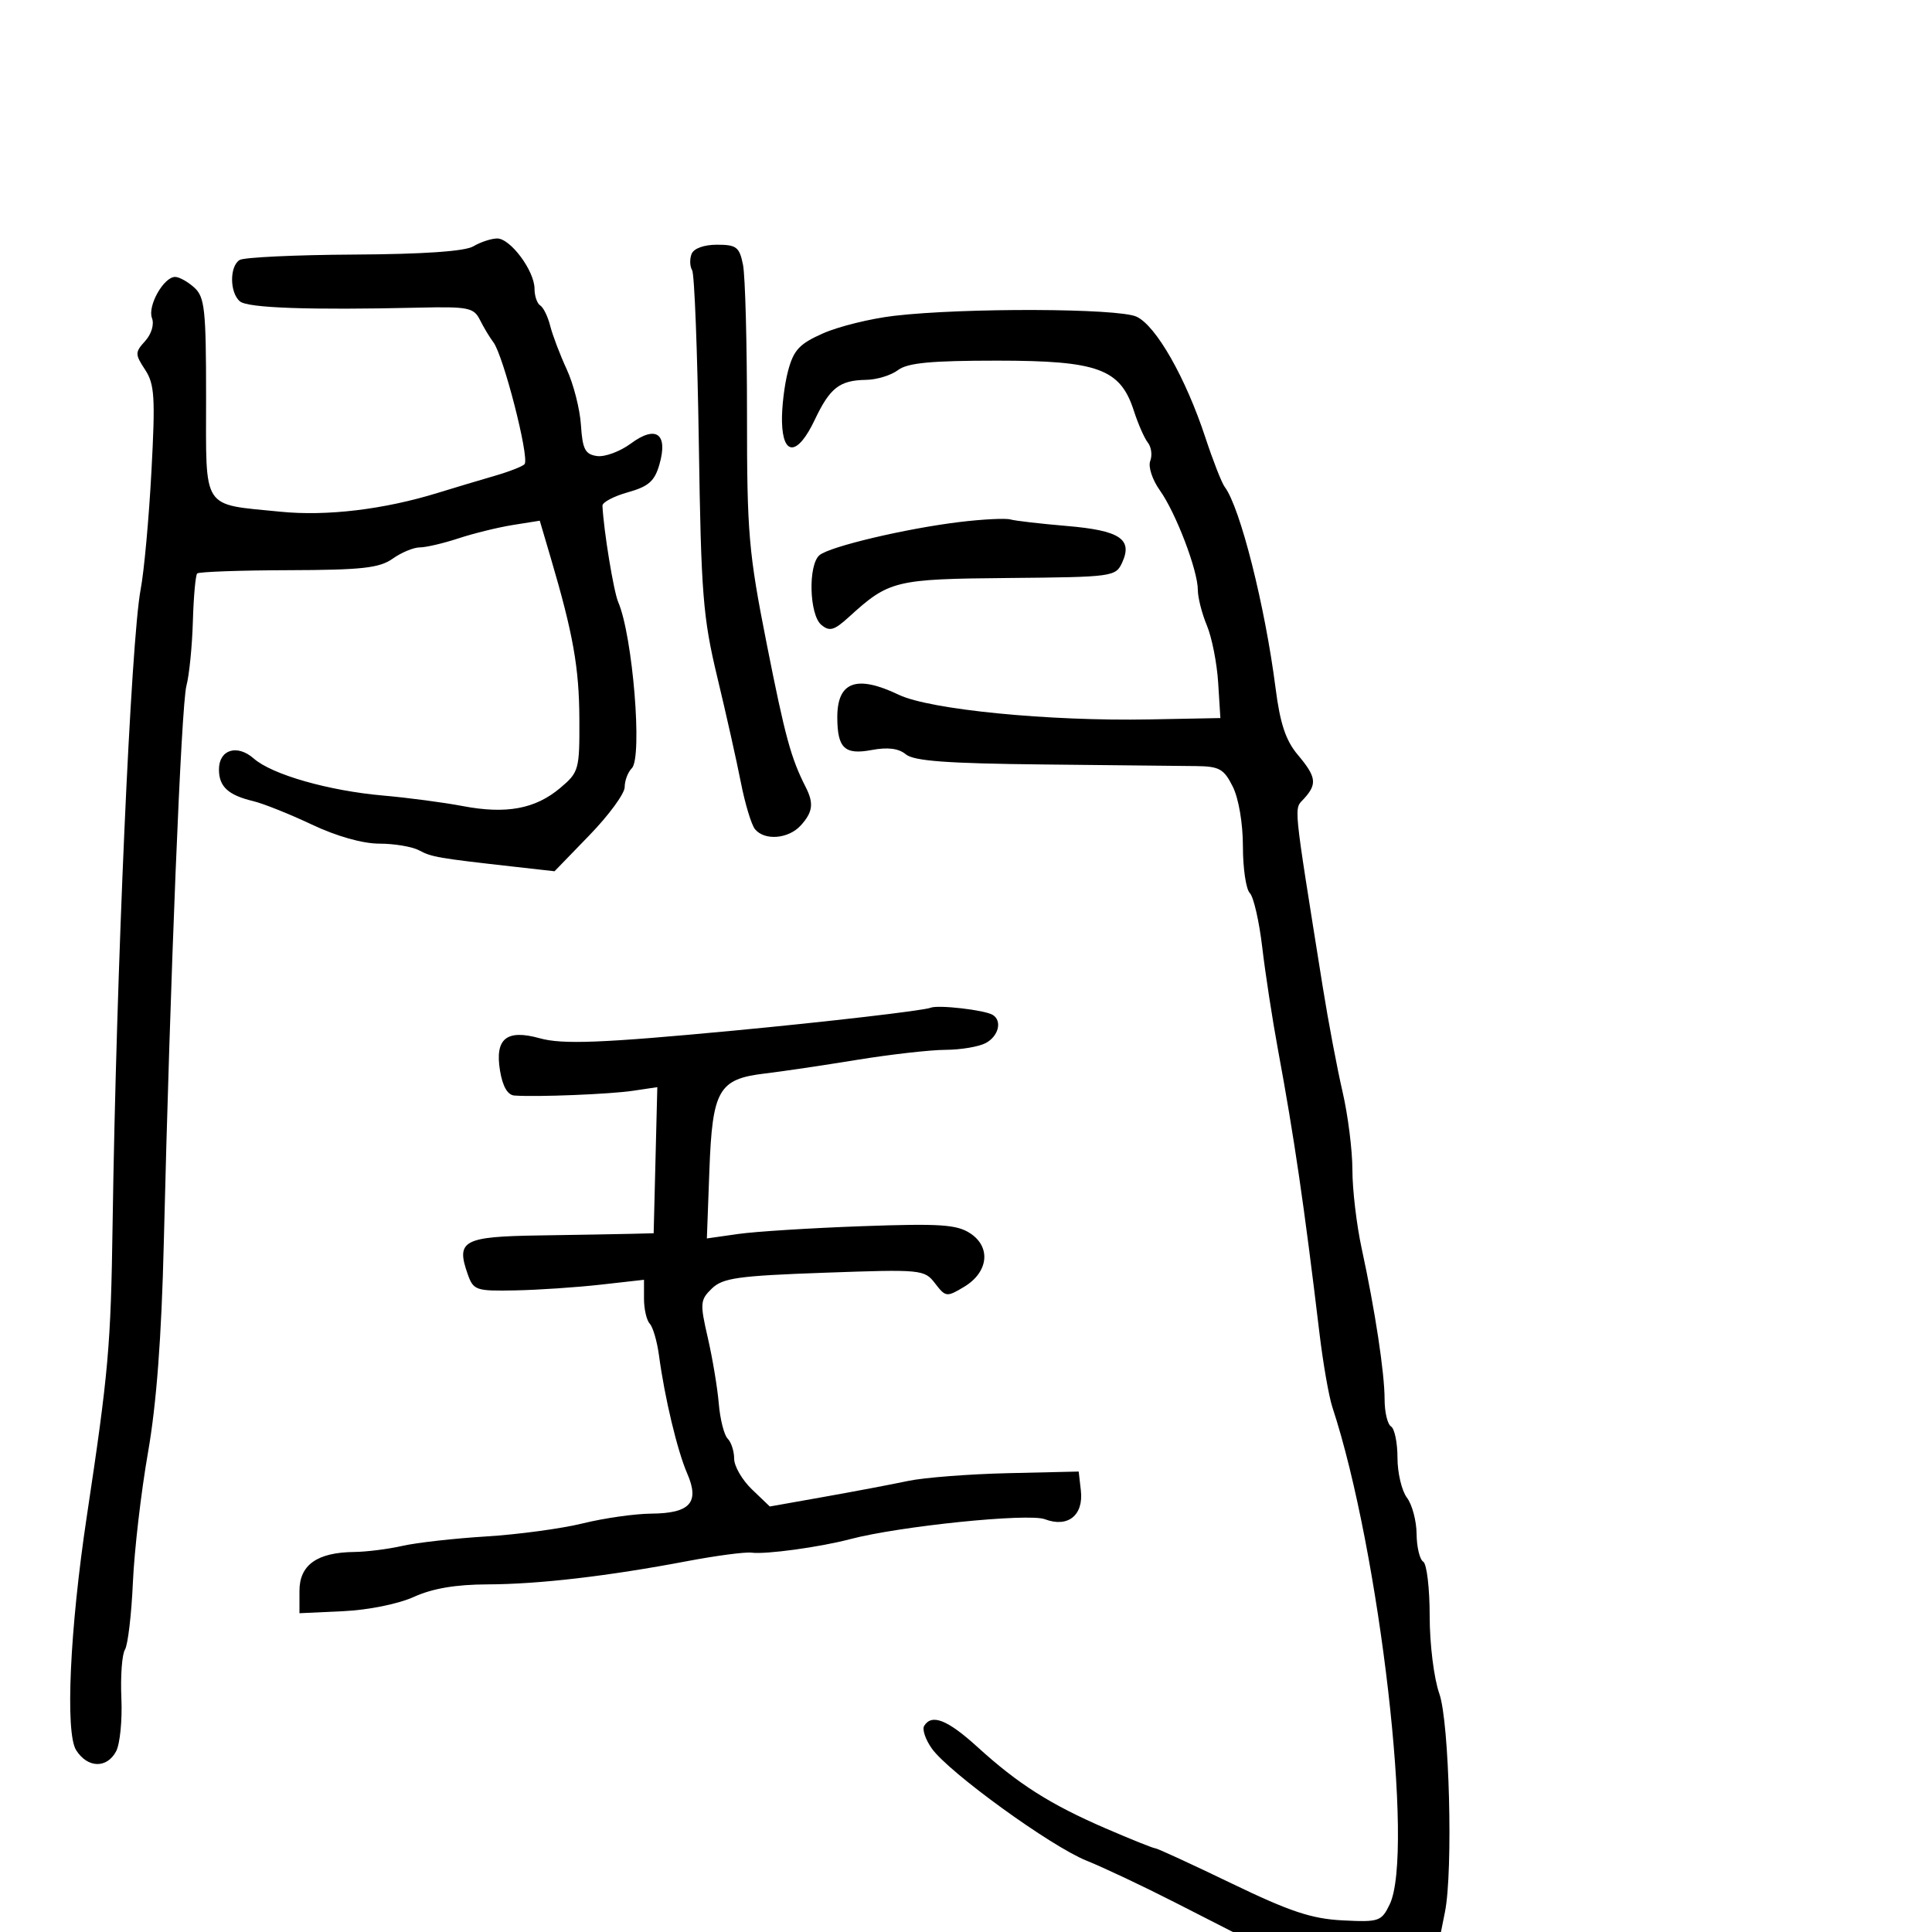 <svg xmlns="http://www.w3.org/2000/svg" width="300" height="300" viewBox="0 0 300 300" version="1.1">
	<path d="M 73.500 38.249 C 72.191 39.026, 65.786 39.469, 54.961 39.529 C 45.865 39.579, 37.877 39.958, 37.211 40.369 C 35.623 41.351, 35.656 45.469, 37.262 46.803 C 38.499 47.829, 48.052 48.163, 64.989 47.772 C 72.725 47.593, 73.572 47.763, 74.528 49.681 C 75.106 50.839, 76.042 52.397, 76.609 53.143 C 78.155 55.178, 82.193 70.879, 81.471 72.047 C 81.267 72.377, 79.165 73.207, 76.800 73.892 C 74.435 74.578, 70.475 75.763, 68 76.527 C 59.619 79.115, 50.750 80.178, 43.546 79.458 C 31.199 78.223, 32 79.457, 32 61.680 C 32 48.060, 31.792 46.122, 30.171 44.655 C 29.165 43.745, 27.826 43, 27.194 43 C 25.418 43, 22.878 47.519, 23.599 49.396 C 23.970 50.364, 23.522 51.870, 22.543 52.953 C 20.946 54.717, 20.946 54.987, 22.533 57.411 C 24.005 59.657, 24.132 61.701, 23.512 73.245 C 23.121 80.535, 22.370 88.750, 21.844 91.500 C 20.334 99.398, 18.061 150.761, 17.486 190 C 17.207 209.069, 16.860 212.996, 13.472 235.500 C 10.847 252.929, 10.111 269.040, 11.815 271.750 C 13.581 274.558, 16.580 274.654, 18.027 271.949 C 18.631 270.821, 19 267.108, 18.848 263.699 C 18.695 260.289, 18.944 256.896, 19.401 256.159 C 19.857 255.421, 20.413 250.721, 20.636 245.714 C 20.859 240.708, 21.913 231.636, 22.978 225.556 C 24.300 218.006, 25.079 207.682, 25.434 193 C 26.429 151.898, 28.150 109.482, 28.945 106.500 C 29.385 104.850, 29.836 100.353, 29.948 96.508 C 30.060 92.662, 30.362 89.304, 30.620 89.047 C 30.878 88.789, 37.256 88.561, 44.794 88.539 C 56.196 88.507, 58.916 88.206, 60.973 86.750 C 62.332 85.787, 64.229 85, 65.188 85 C 66.146 85, 68.858 84.365, 71.215 83.589 C 73.572 82.814, 77.371 81.881, 79.658 81.517 L 83.816 80.855 85.533 86.678 C 88.999 98.435, 89.930 103.678, 89.964 111.661 C 89.999 119.538, 89.894 119.911, 86.971 122.371 C 83.113 125.617, 78.604 126.451, 71.852 125.166 C 68.908 124.606, 63.350 123.871, 59.500 123.533 C 51.012 122.787, 42.243 120.279, 39.405 117.784 C 36.818 115.510, 34 116.397, 34 119.485 C 34 122.149, 35.430 123.468, 39.330 124.401 C 40.887 124.774, 44.981 126.411, 48.427 128.039 C 52.285 129.862, 56.315 131, 58.913 131 C 61.233 131, 64.009 131.470, 65.081 132.043 C 67.029 133.086, 67.974 133.249, 79.804 134.579 L 86.108 135.288 91.554 129.665 C 94.549 126.573, 97 123.223, 97 122.221 C 97 121.220, 97.499 119.901, 98.110 119.290 C 99.795 117.605, 98.246 98.694, 95.998 93.500 C 95.288 91.860, 93.737 82.386, 93.548 78.532 C 93.521 78, 95.294 77.061, 97.487 76.445 C 100.716 75.539, 101.650 74.717, 102.394 72.120 C 103.763 67.350, 101.883 65.971, 97.961 68.870 C 96.283 70.112, 93.917 70.986, 92.704 70.814 C 90.858 70.551, 90.453 69.769, 90.208 66 C 90.048 63.525, 89.057 59.637, 88.005 57.360 C 86.954 55.084, 85.798 52.042, 85.436 50.601 C 85.074 49.160, 84.378 47.734, 83.889 47.432 C 83.400 47.129, 83 45.965, 83 44.845 C 83 42.049, 79.236 36.993, 77.182 37.030 C 76.257 37.047, 74.600 37.595, 73.500 38.249 M 107.380 39.452 C 107.074 40.251, 107.116 41.379, 107.474 41.959 C 107.833 42.538, 108.301 54.674, 108.515 68.927 C 108.866 92.265, 109.151 95.867, 111.385 105.170 C 112.750 110.852, 114.395 118.200, 115.041 121.500 C 115.688 124.800, 116.673 128.063, 117.231 128.750 C 118.714 130.579, 122.441 130.276, 124.345 128.171 C 126.215 126.105, 126.392 124.744, 125.117 122.236 C 122.812 117.705, 121.916 114.418, 119.059 100 C 116.243 85.791, 115.988 82.824, 115.994 64.375 C 115.997 53.306, 115.719 42.844, 115.375 41.125 C 114.822 38.359, 114.359 38, 111.344 38 C 109.288 38, 107.716 38.576, 107.380 39.452 M 138.854 49.039 C 135.198 49.466, 130.227 50.691, 127.806 51.762 C 124.125 53.390, 123.234 54.347, 122.367 57.604 C 121.798 59.747, 121.374 63.300, 121.427 65.500 C 121.556 70.906, 123.872 70.768, 126.511 65.198 C 128.876 60.207, 130.365 59.048, 134.500 58.984 C 136.150 58.958, 138.374 58.276, 139.441 57.468 C 140.924 56.346, 144.553 56, 154.823 56 C 170.507 56, 173.966 57.269, 176.067 63.792 C 176.723 65.832, 177.702 68.057, 178.242 68.737 C 178.782 69.418, 178.947 70.696, 178.608 71.578 C 178.266 72.471, 178.927 74.493, 180.102 76.143 C 182.595 79.645, 186 88.575, 186 91.614 C 186 92.792, 186.633 95.273, 187.406 97.128 C 188.180 98.983, 188.968 102.975, 189.156 106 L 189.500 111.500 178.500 111.710 C 162.878 112.009, 144.384 110.192, 139.562 107.884 C 132.978 104.734, 129.987 105.851, 130.015 111.450 C 130.039 116.191, 131.167 117.247, 135.365 116.459 C 137.857 115.992, 139.545 116.208, 140.664 117.137 C 141.908 118.169, 147.071 118.550, 161.903 118.706 C 172.682 118.820, 183.380 118.932, 185.677 118.956 C 189.344 118.995, 190.045 119.384, 191.427 122.154 C 192.345 123.994, 193 127.866, 193 131.454 C 193 134.834, 193.481 138.081, 194.068 138.668 C 194.656 139.256, 195.527 143.058, 196.003 147.118 C 196.479 151.178, 197.578 158.325, 198.444 163 C 200.955 176.554, 202.513 187.197, 204.883 207 C 205.442 211.675, 206.345 216.850, 206.889 218.500 C 214.252 240.853, 219.656 287.756, 215.786 295.723 C 214.505 298.359, 214.133 298.484, 208.468 298.195 C 203.661 297.949, 200.305 296.830, 191.215 292.445 C 185.008 289.450, 179.684 287, 179.383 287 C 179.082 287, 175.610 285.606, 171.668 283.903 C 163.096 280.198, 158.106 277.030, 151.793 271.284 C 147.133 267.043, 144.691 266.073, 143.506 267.991 C 143.169 268.536, 143.705 270.122, 144.697 271.515 C 147.337 275.224, 163.165 286.695, 168.717 288.923 C 171.348 289.979, 177.538 292.903, 182.474 295.421 L 191.447 300 207.599 300 L 223.750 300 224.375 296.875 C 225.651 290.493, 225.055 267.408, 223.500 263 C 222.657 260.611, 222 255.324, 222 250.933 C 222 246.635, 221.550 242.840, 221 242.500 C 220.450 242.160, 219.986 240.221, 219.968 238.191 C 219.951 236.161, 219.276 233.626, 218.468 232.559 C 217.661 231.491, 217 228.705, 217 226.368 C 217 224.030, 216.550 221.840, 216 221.500 C 215.450 221.160, 215 219.273, 215 217.306 C 215 213.193, 213.523 203.461, 211.440 193.857 C 210.648 190.203, 210 184.719, 210 181.669 C 210 178.619, 209.312 173.157, 208.471 169.530 C 207.630 165.904, 206.244 158.563, 205.391 153.218 C 200.702 123.817, 200.895 125.773, 202.503 123.997 C 204.558 121.726, 204.397 120.625, 201.506 117.190 C 199.650 114.984, 198.771 112.342, 198.071 106.863 C 196.437 94.086, 192.569 78.774, 190.176 75.614 C 189.712 75.001, 188.357 71.541, 187.164 67.924 C 184.098 58.622, 179.492 50.545, 176.469 49.168 C 173.590 47.856, 149.685 47.774, 138.854 49.039 M 149 81.059 C 140.648 82.073, 128.879 84.856, 127.259 86.200 C 125.457 87.695, 125.657 95.470, 127.536 97.030 C 128.816 98.092, 129.526 97.892, 131.786 95.835 C 138.070 90.115, 138.909 89.909, 156.654 89.750 C 172.846 89.605, 173.248 89.550, 174.259 87.331 C 175.911 83.705, 173.876 82.368, 165.647 81.672 C 161.603 81.330, 157.666 80.875, 156.898 80.661 C 156.129 80.446, 152.575 80.626, 149 81.059 M 144.500 156.483 C 143.450 156.918, 128.418 158.665, 114 160.027 C 93.459 161.968, 87.359 162.209, 83.809 161.221 C 78.649 159.785, 76.821 161.276, 77.642 166.250 C 78.048 168.707, 78.820 170.040, 79.881 170.115 C 83.385 170.364, 94.702 169.910, 98.284 169.376 L 102.067 168.813 101.784 180.156 L 101.500 191.500 98 191.588 C 96.075 191.636, 89.648 191.748, 83.719 191.838 C 71.907 192.016, 70.773 192.633, 72.631 197.867 C 73.517 200.364, 73.901 200.493, 80.033 200.371 C 83.590 200.301, 89.537 199.901, 93.250 199.483 L 100 198.724 100 201.662 C 100 203.278, 100.404 205.027, 100.898 205.550 C 101.391 206.072, 102.037 208.300, 102.332 210.500 C 103.213 217.066, 105.178 225.281, 106.711 228.808 C 108.669 233.313, 107.166 234.989, 101.128 235.036 C 98.582 235.055, 93.800 235.736, 90.500 236.549 C 87.200 237.362, 80.450 238.275, 75.500 238.579 C 70.550 238.882, 64.700 239.540, 62.500 240.041 C 60.300 240.542, 56.925 240.969, 55 240.990 C 49.238 241.055, 46.500 243, 46.500 247.030 L 46.500 250.500 53.286 250.185 C 57.199 250.003, 61.856 249.060, 64.286 247.957 C 67.160 246.652, 70.783 246.037, 75.678 246.022 C 83.665 245.998, 94.346 244.756, 106.706 242.414 C 111.219 241.559, 115.719 240.966, 116.706 241.096 C 118.924 241.388, 127.305 240.240, 132 239.001 C 139.652 236.982, 159.688 234.931, 162.249 235.904 C 165.815 237.261, 168.274 235.301, 167.836 231.451 L 167.500 228.500 156.500 228.754 C 150.450 228.894, 143.475 229.437, 141 229.961 C 138.525 230.485, 132.683 231.592, 128.017 232.421 L 119.535 233.928 116.767 231.277 C 115.245 229.819, 114 227.675, 114 226.513 C 114 225.351, 113.547 223.947, 112.992 223.392 C 112.438 222.838, 111.817 220.386, 111.611 217.942 C 111.405 215.499, 110.639 210.907, 109.909 207.737 C 108.671 202.360, 108.713 201.847, 110.541 200.078 C 112.234 198.440, 114.603 198.107, 128 197.629 C 143.136 197.088, 143.540 197.127, 145.201 199.288 C 146.838 201.417, 147.007 201.437, 149.701 199.822 C 153.479 197.557, 153.925 193.652, 150.651 191.507 C 148.564 190.139, 145.964 189.969, 133.841 190.403 C 125.953 190.686, 117.309 191.230, 114.631 191.611 L 109.762 192.304 110.153 181.733 C 110.617 169.217, 111.579 167.542, 118.794 166.691 C 121.382 166.386, 127.775 165.438, 133 164.586 C 138.225 163.733, 144.442 163.028, 146.816 163.018 C 149.189 163.008, 152.002 162.534, 153.066 161.965 C 155.057 160.899, 155.650 158.520, 154.155 157.596 C 152.922 156.834, 145.670 155.998, 144.500 156.483" stroke="none" fill="black" fill-rule="evenodd"/>
</svg>